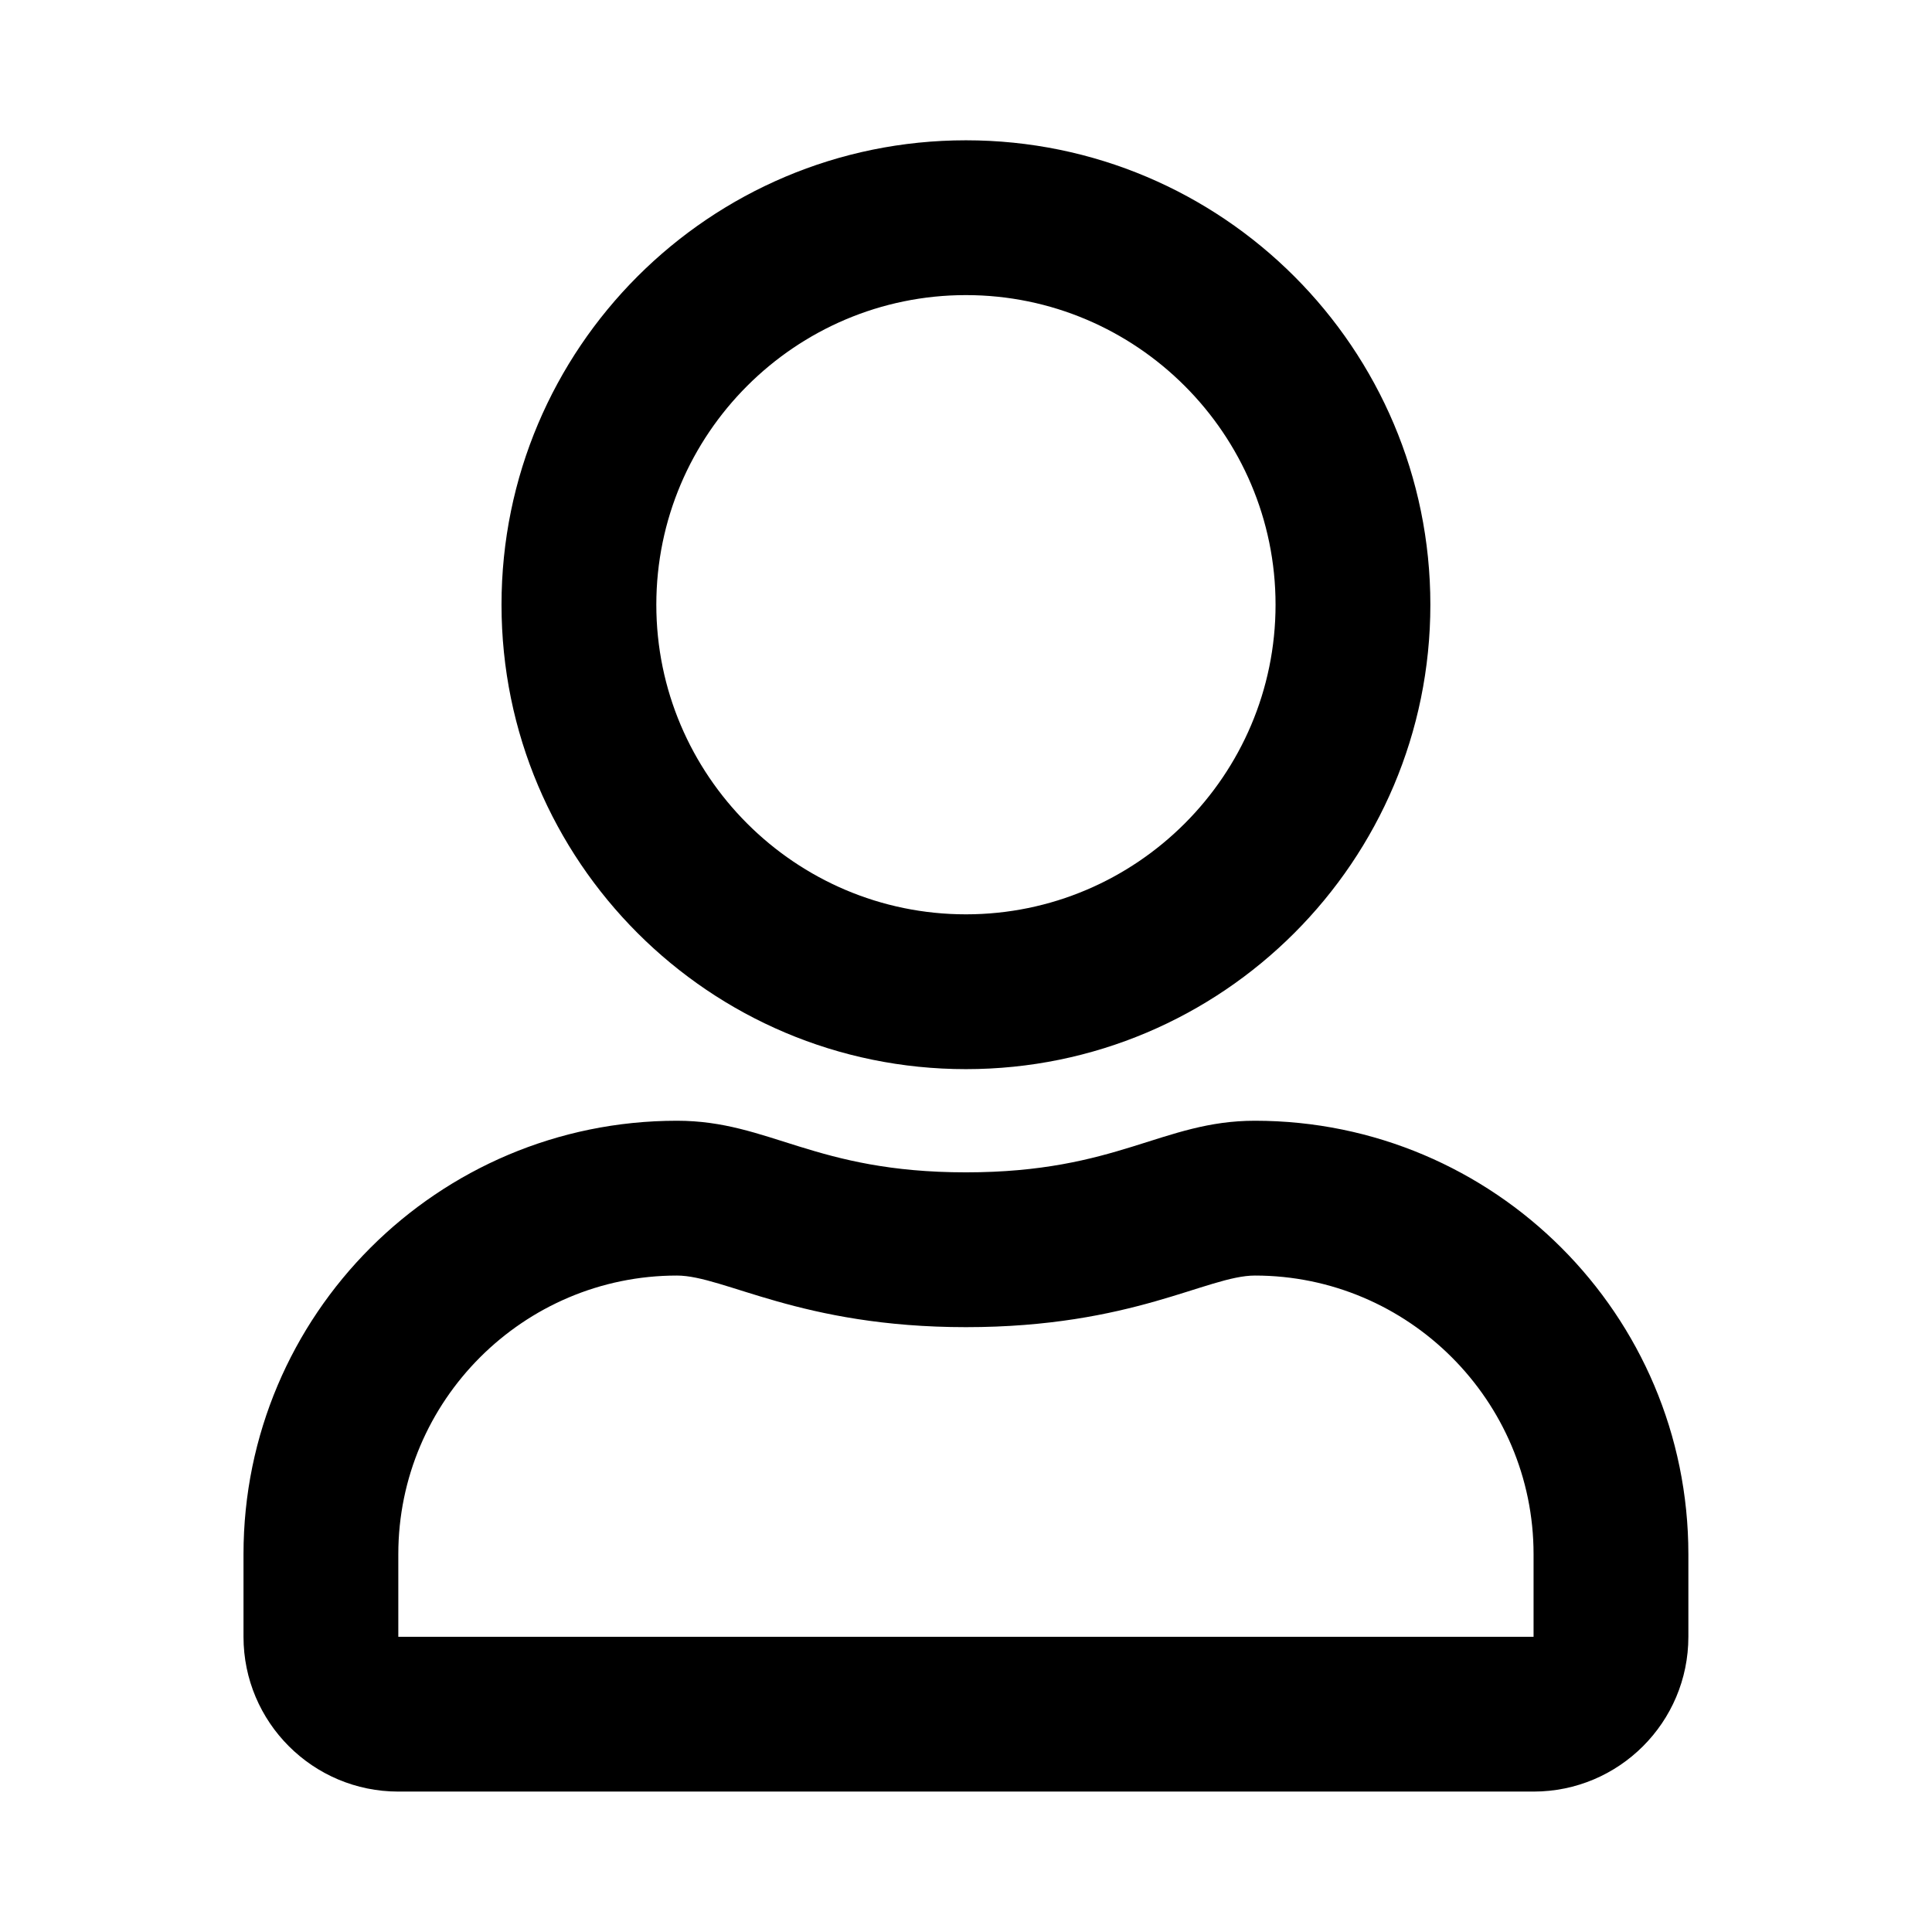 <svg xmlns="http://www.w3.org/2000/svg" width="100%" height="100%" viewBox="0 0 599.04 599.04"><path fill="currentColor" d="M389.1 347.5c74.2 0 134.4 60.2 134.4 134.4v25.6c0 26.5-21.5 48-48 48h-352c-26.5 0-48-21.5-48-48v-25.6c0-74.2 60.2-134.4 134.4-134.4 28.8 0 42.5 16 89.6 16s60.9-16 89.6-16zM475.5 507.5v-25.6c0-47.6-38.8-86.4-86.4-86.4-14.7 0-37.9 16-89.6 16-51.3 0-75-16-89.6-16-47.6 0-86.4 38.8-86.4 86.4v25.6h352zM299.5 331.5c-79.5 0-144-64.5-144-144s64.5-144 144-144 144 64.5 144 144-64.5 144-144 144zM299.5 91.5c-52.9 0-96 43.1-96 96s43.1 96 96 96 96-43.1 96-96-43.1-96-96-96z" /></svg>